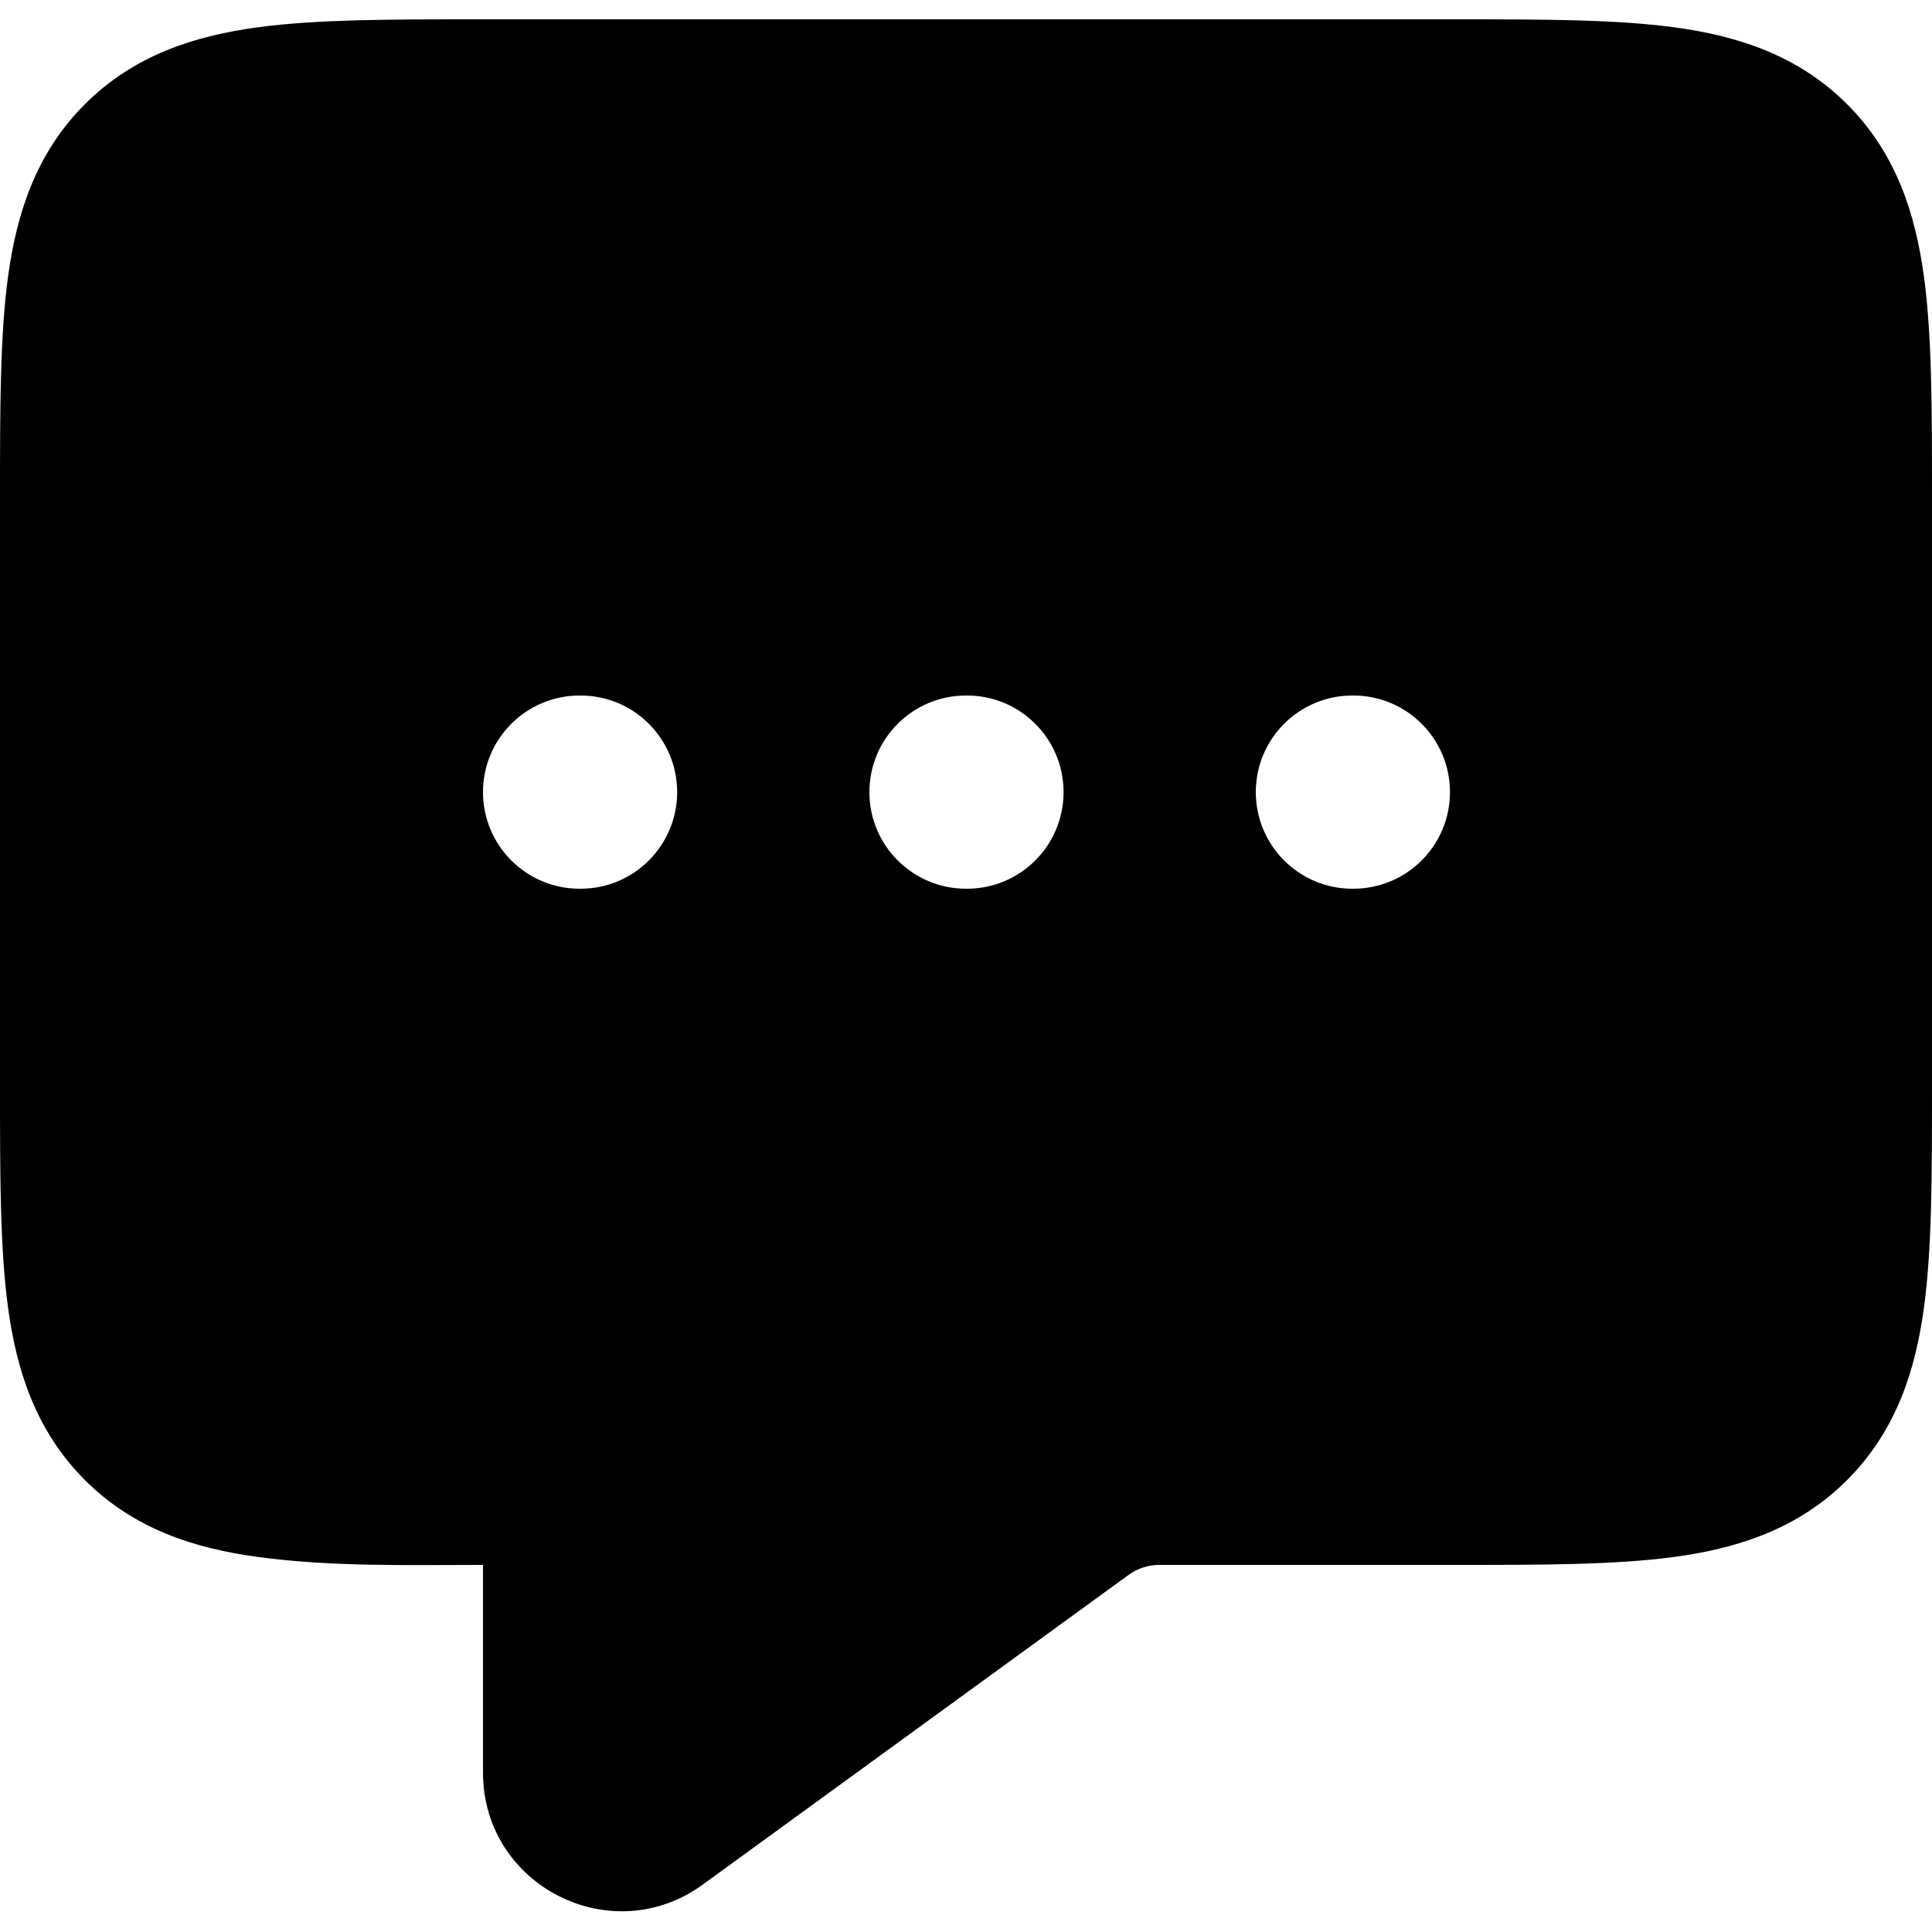 <svg width="50" height="50" viewBox="0 0 50 49" fill="none" xmlns="http://www.w3.org/2000/svg">
<path fill-rule="evenodd" clip-rule="evenodd" d="M12.5 20C12.5 18.619 13.619 17.5 15 17.5H15.025C16.406 17.5 17.525 18.619 17.525 20C17.525 21.381 16.406 22.5 15.025 22.5H15C13.619 22.5 12.5 21.381 12.5 20ZM22.5 20C22.5 18.619 23.619 17.5 25 17.5H25.025C26.406 17.5 27.525 18.619 27.525 20C27.525 21.381 26.406 22.5 25.025 22.5H25C23.619 22.5 22.5 21.381 22.5 20ZM35 17.5C33.619 17.5 32.5 18.619 32.5 20C32.5 21.381 33.619 22.5 35 22.5H35.025C36.406 22.5 37.525 21.381 37.525 20C37.525 18.619 36.406 17.5 35.025 17.5H35ZM12.335 6.11791e-06C12.39 6.11791e-06 12.445 6.11791e-06 12.5 6.11791e-06H37.664C39.881 -0 41.79 -0 43.319 0.205C44.958 0.426 46.529 0.923 47.803 2.197C49.078 3.471 49.574 5.042 49.795 6.681C50 8.21 50 10.119 50 12.335V27.665C50 29.881 50 31.79 49.795 33.319C49.574 34.958 49.078 36.529 47.803 37.803C46.529 39.078 44.958 39.574 43.319 39.795C41.79 40 39.881 40 37.664 40H30C29.716 40 29.439 40.09 29.209 40.257L18.189 48.272C15.822 49.994 12.5 48.303 12.5 45.375V40C10.565 40 8.603 40.053 6.681 39.795C5.042 39.574 3.471 39.078 2.197 37.803C0.923 36.529 0.426 34.958 0.205 33.319C-0 31.79 -0 29.881 6.11791e-06 27.665V12.5C6.11791e-06 12.445 6.11791e-06 12.39 6.11791e-06 12.335C-0 10.119 -0 8.21 0.205 6.681C0.426 5.042 0.923 3.471 2.197 2.197C3.471 0.923 5.042 0.426 6.681 0.205C8.21 -0 10.119 -0 12.335 6.11791e-06Z" fill="current"/>
</svg>
